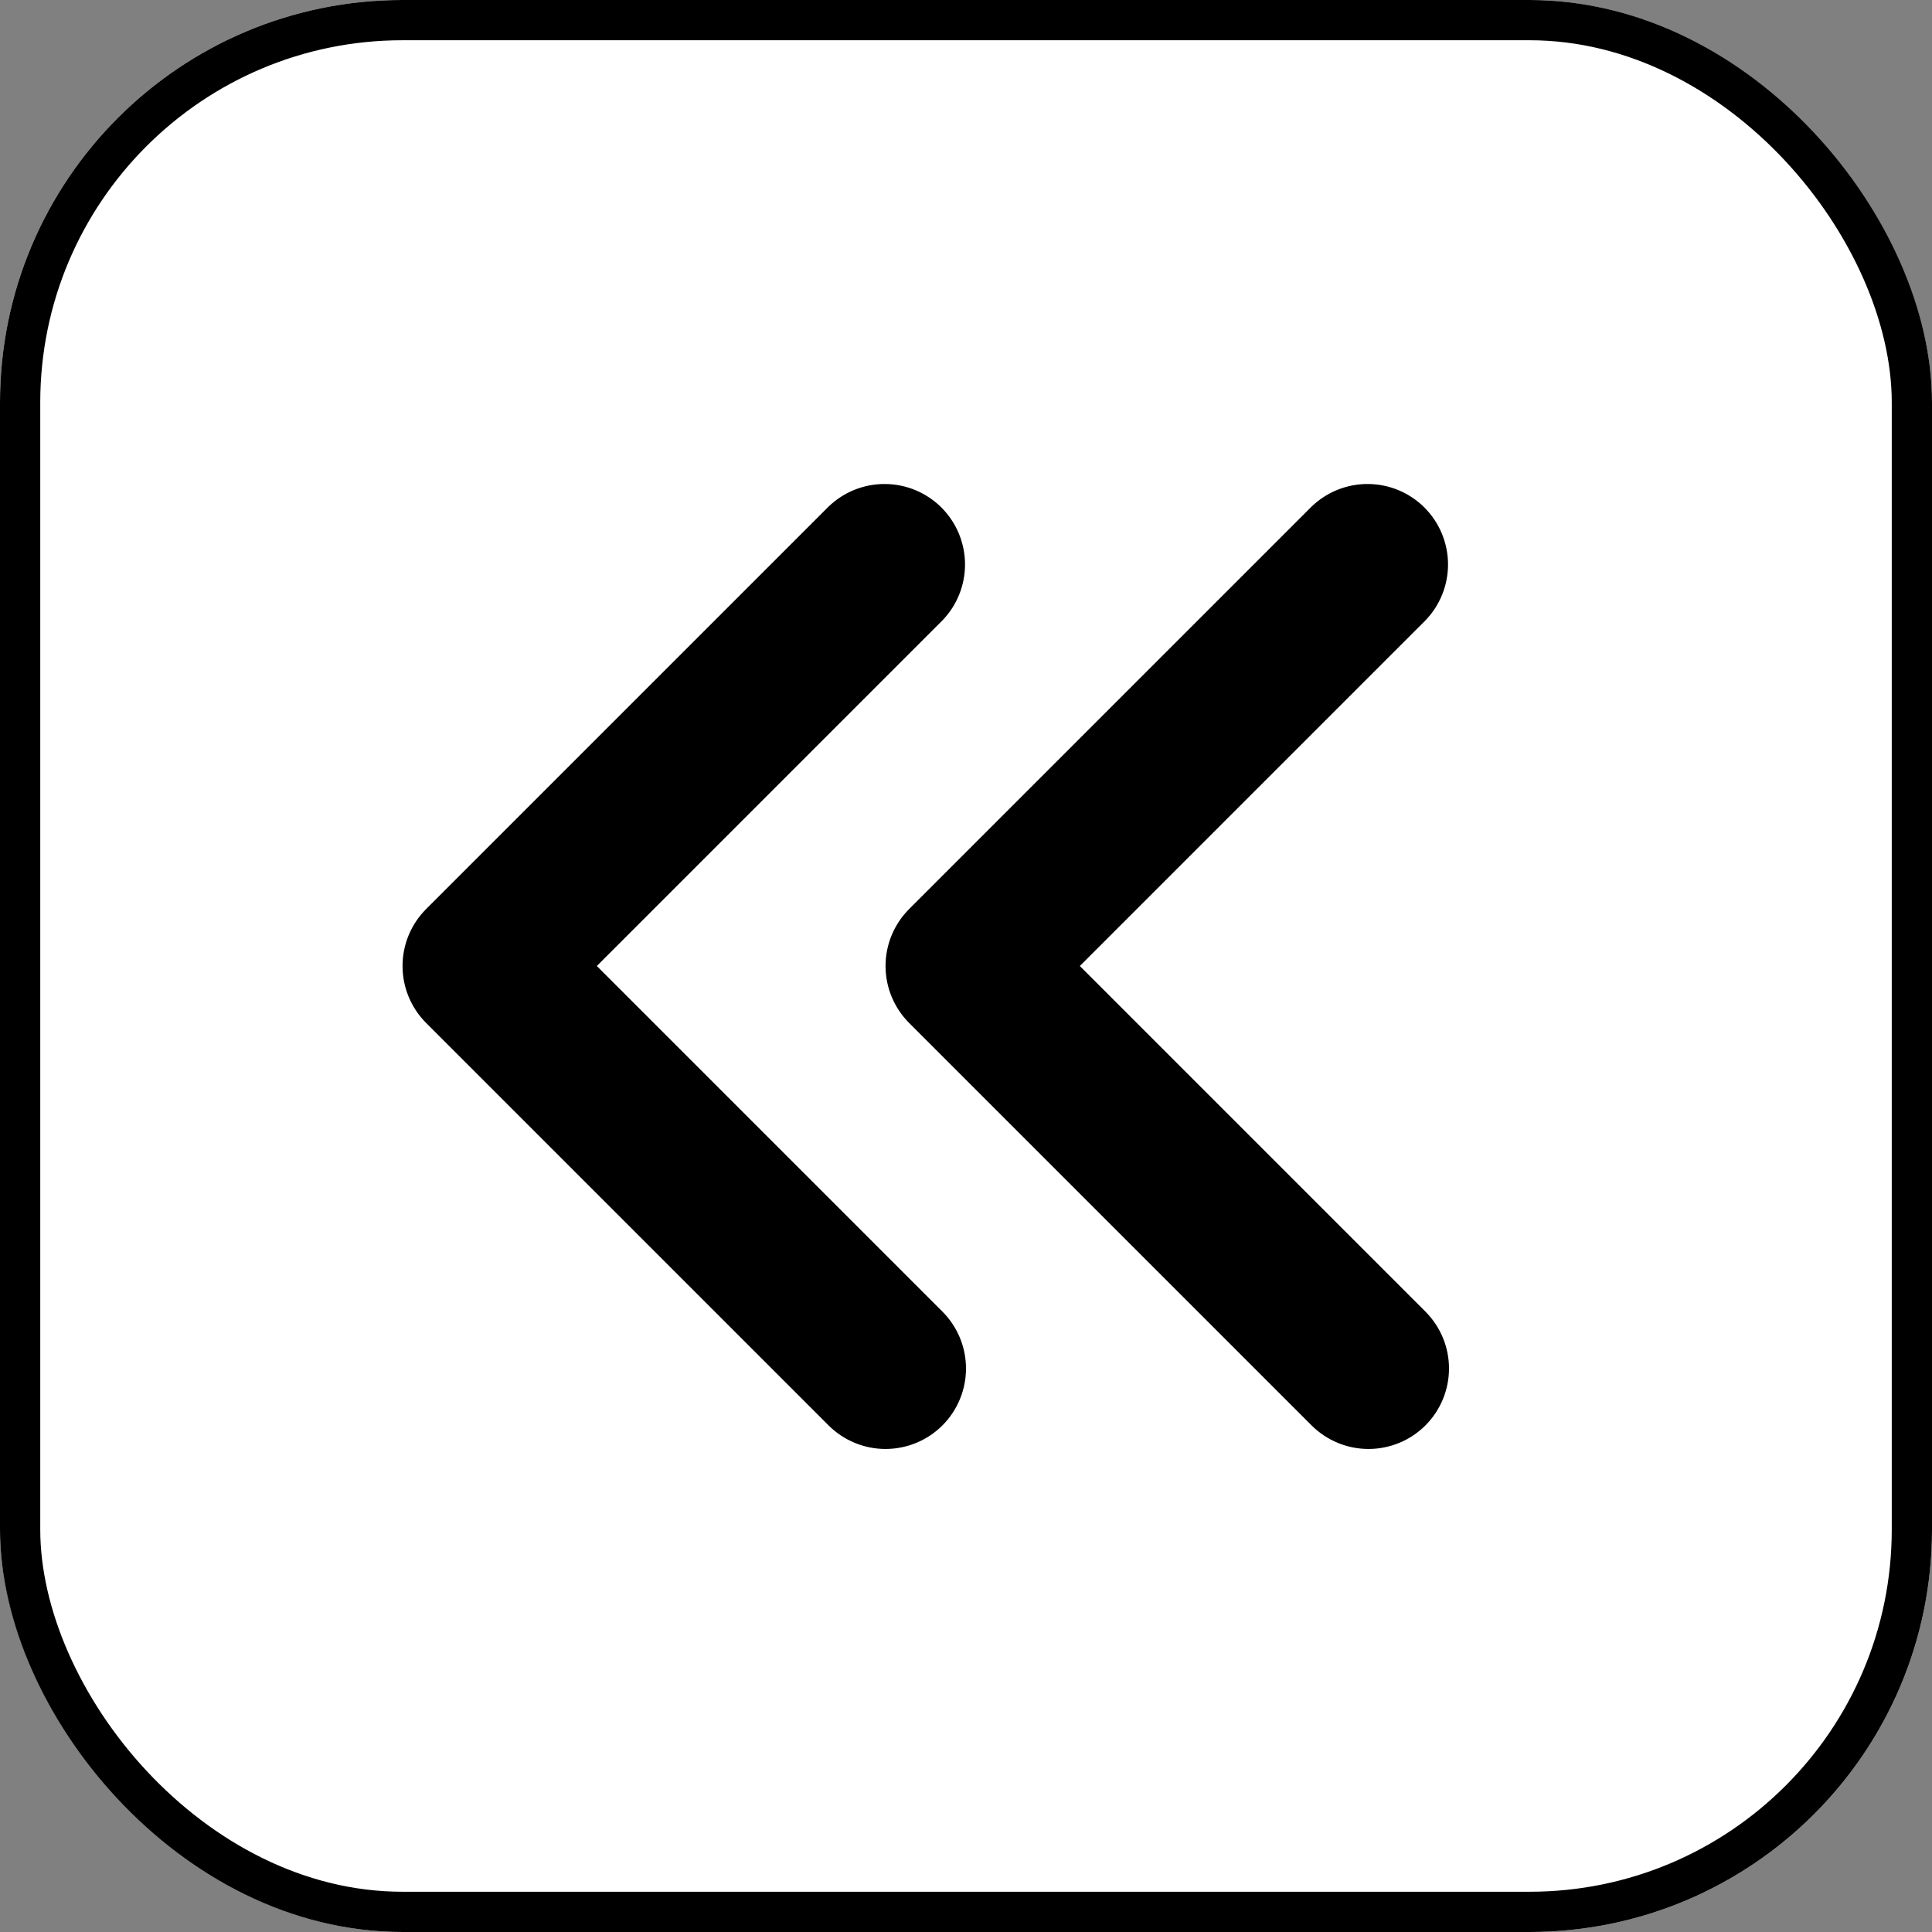 <svg width="48" height="48" viewBox="0 0 48 48" fill="none" xmlns="http://www.w3.org/2000/svg">
<rect x="0" y="0" width="48" height="48" fill="#808080" stroke="none"/>
<g clip-path="url(#clip0_406_568)">
<rect x="48" y="48" width="48" height="48" rx="10" transform="rotate(180 48 48)" fill="white"/>
<path fill-rule="evenodd" clip-rule="evenodd" d="M35.414 35.414C35.039 35.789 34.531 35.999 34 35.999C33.47 35.999 32.962 35.789 32.586 35.414L22.586 25.414C22.212 25.039 22.001 24.53 22.001 24C22.001 23.47 22.212 22.961 22.586 22.586L32.586 12.586C32.964 12.222 33.469 12.02 33.993 12.025C34.518 12.029 35.019 12.239 35.39 12.61C35.761 12.981 35.971 13.483 35.976 14.007C35.98 14.531 35.779 15.037 35.414 15.414L26.828 24L35.414 32.586C35.789 32.961 36 33.47 36 34C36 34.53 35.789 35.039 35.414 35.414ZM23.414 35.414C23.039 35.789 22.531 35.999 22 35.999C21.47 35.999 20.962 35.789 20.586 35.414L10.586 25.414C10.211 25.039 10.001 24.53 10.001 24C10.001 23.47 10.211 22.961 10.586 22.586L20.586 12.586C20.964 12.222 21.469 12.02 21.993 12.025C22.518 12.029 23.019 12.239 23.39 12.61C23.761 12.981 23.971 13.483 23.976 14.007C23.98 14.531 23.779 15.037 23.414 15.414L14.828 24L23.414 32.586C23.789 32.961 24 33.47 24 34C24 34.53 23.789 35.039 23.414 35.414Z" fill="black"/>
</g>
<rect x="47.5" y="47.5" width="47" height="47" rx="9.5" transform="rotate(180 47.5 47.5)" stroke="black"/>
<defs>
<clipPath id="clip0_406_568">
<rect x="48" y="48" width="48" height="48" rx="10" transform="rotate(180 48 48)" fill="white"/>
</clipPath>
</defs>
</svg>
